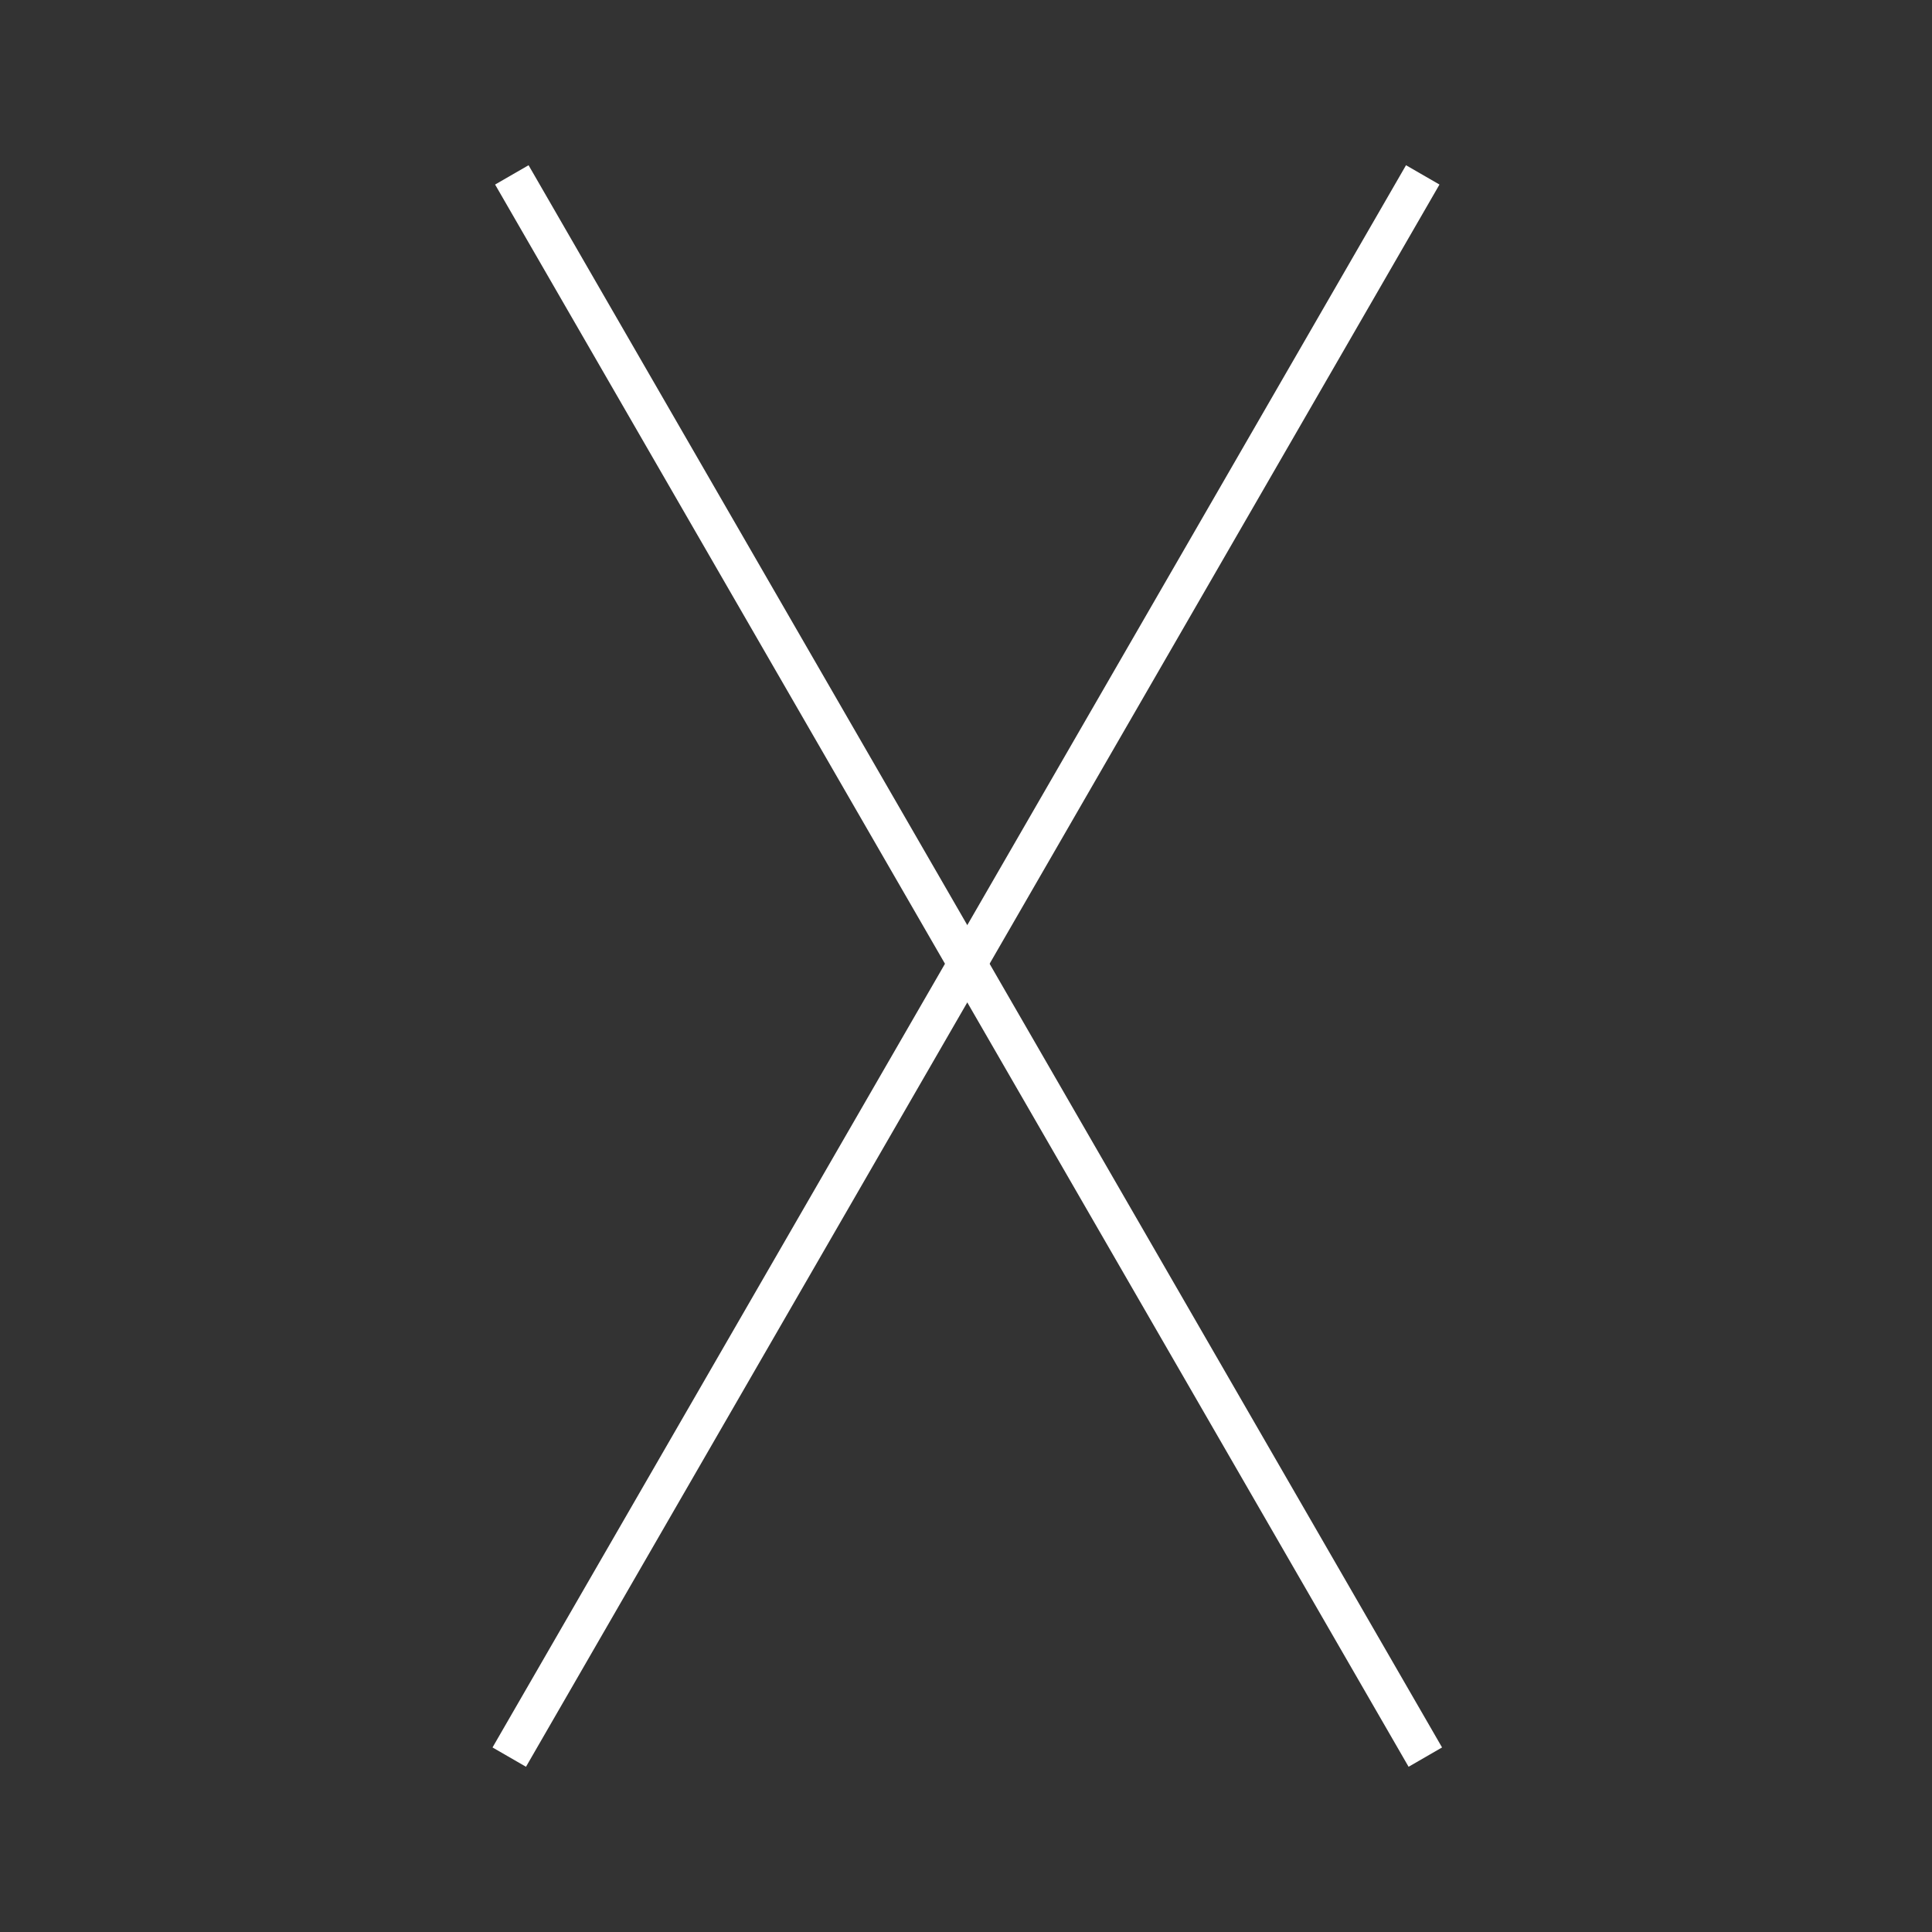 <svg width="500" height="500" xmlns="http://www.w3.org/2000/svg">
 <rect width="100%" height="100%" fill="#333333" stroke="none"/>
 <!-- Created with Method Draw - http://github.com/duopixel/Method-Draw/ -->

 <g>
  <title>background</title>
  <rect x="-1" y="-1" width="502" height="502" id="canvas_background" fill="none"/>
  <g id="canvasGrid" display="none">
   <rect id="svg_1" width="100%" height="100%" x="0" y="0" stroke-width="0" fill="url(#gridpattern)"/>
  </g>
 </g>
 <g>
  <title>Layer 1</title>
  <line transform="rotate(-150 250,250) " stroke-linecap="null" stroke-linejoin="null" id="svg_5" y2="486.411" x2="250" y1="13.589" x1="250" stroke-width="10" stroke="#ffffff" fill="none"/>
  <line stroke="#ffffff" transform="rotate(150 250.667,250) " stroke-linecap="null" stroke-linejoin="null" id="svg_7" y2="486.411" x2="250.667" y1="13.589" x1="250.667" stroke-width="10" fill="none"/>
 </g>
</svg>